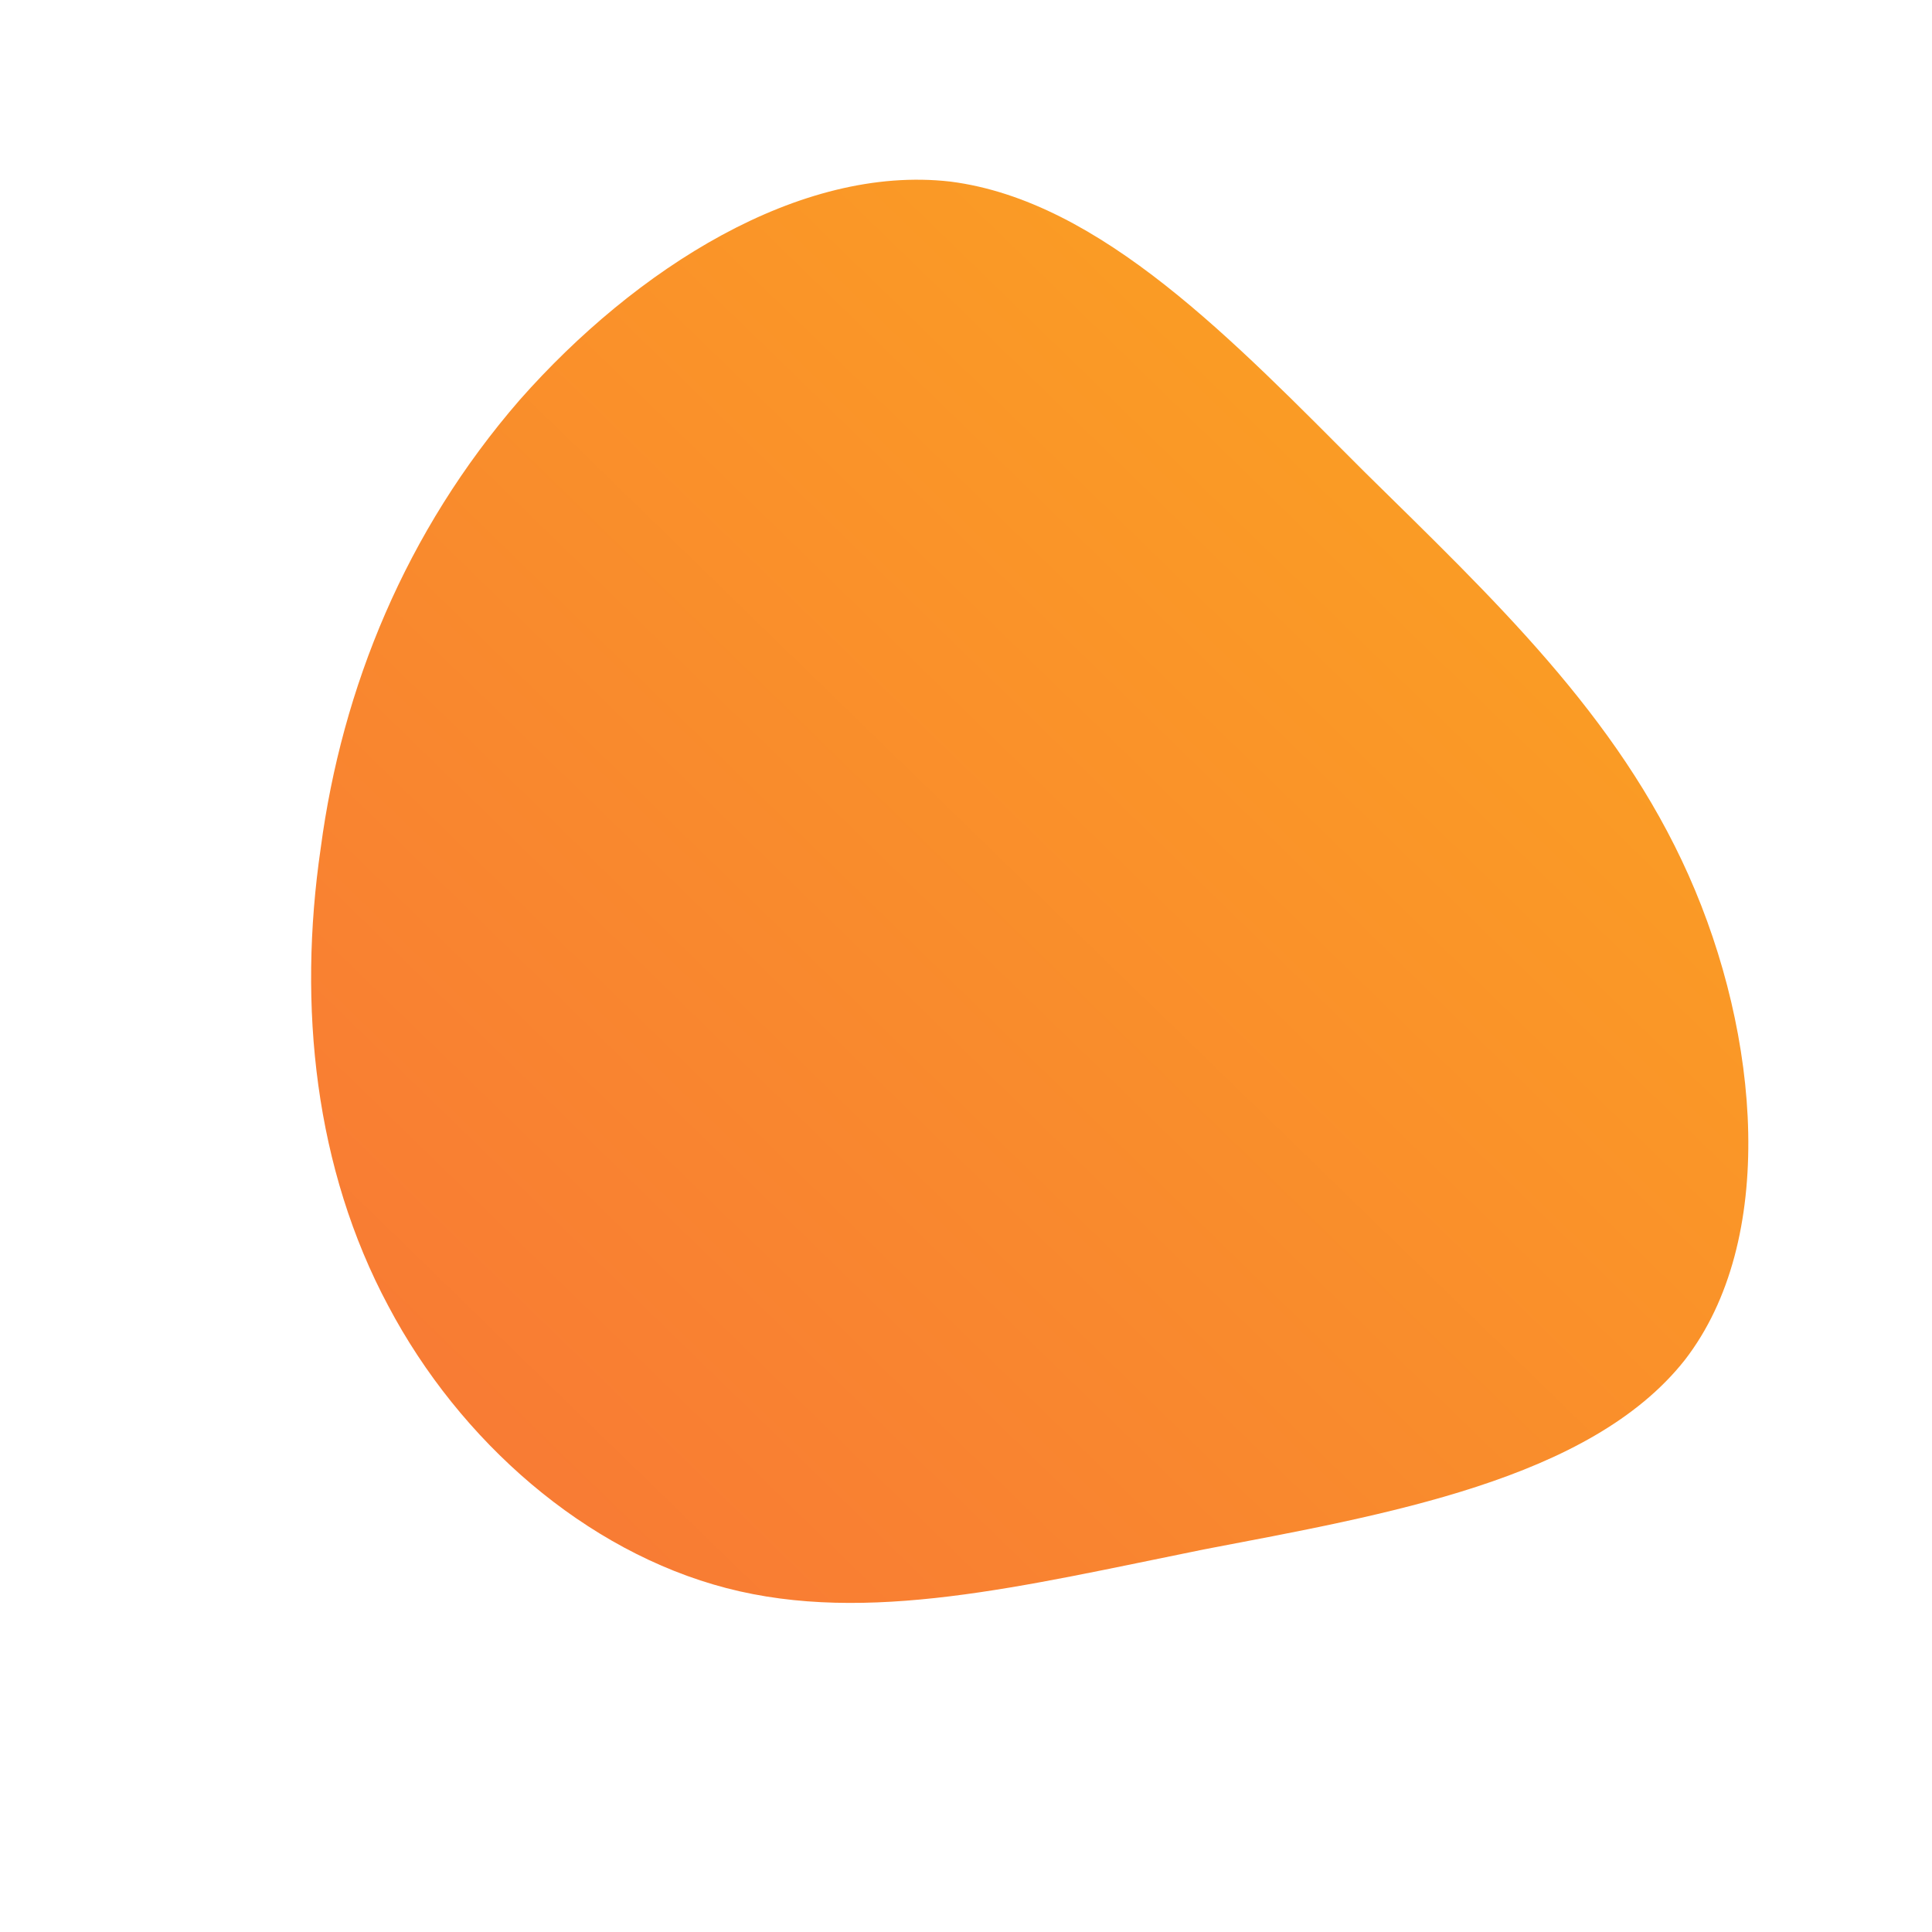 <!--?xml version="1.0" standalone="no"?-->
              <svg id="sw-js-blob-svg" viewBox="0 0 100 100" xmlns="http://www.w3.org/2000/svg" version="1.1">
                    <defs> 
                        <linearGradient id="sw-gradient" x1="0" x2="1" y1="1" y2="0">
                            <stop id="stop1" stop-color="rgba(248, 117, 55, 1)" offset="0%"></stop>
                            <stop id="stop2" stop-color="rgba(251, 168, 31, 1)" offset="100%"></stop>
                        </linearGradient>
                    </defs>
                <path fill="url(#sw-gradient)" d="M20.6,-25.6C27.3,-19,33.7,-13,37.4,-4.7C41.1,3.6,42,14.2,37.2,20.4C32.3,26.6,21.7,28.4,12.3,30.2C2.9,32.1,-5.1,34.1,-12.4,32.2C-19.7,30.3,-26.2,24.6,-29.9,17.6C-33.7,10.5,-34.6,2.1,-33.4,-6.1C-32.3,-14.4,-29,-22.5,-23.1,-29.3C-17.1,-36.1,-8.6,-41.5,-0.8,-40.6C7,-39.6,13.9,-32.3,20.6,-25.6Z" width="100%" height="100%" transform="translate(50 50)" stroke-width="0" style="transition: all 0.3s ease 0s;"></path>
              </svg>